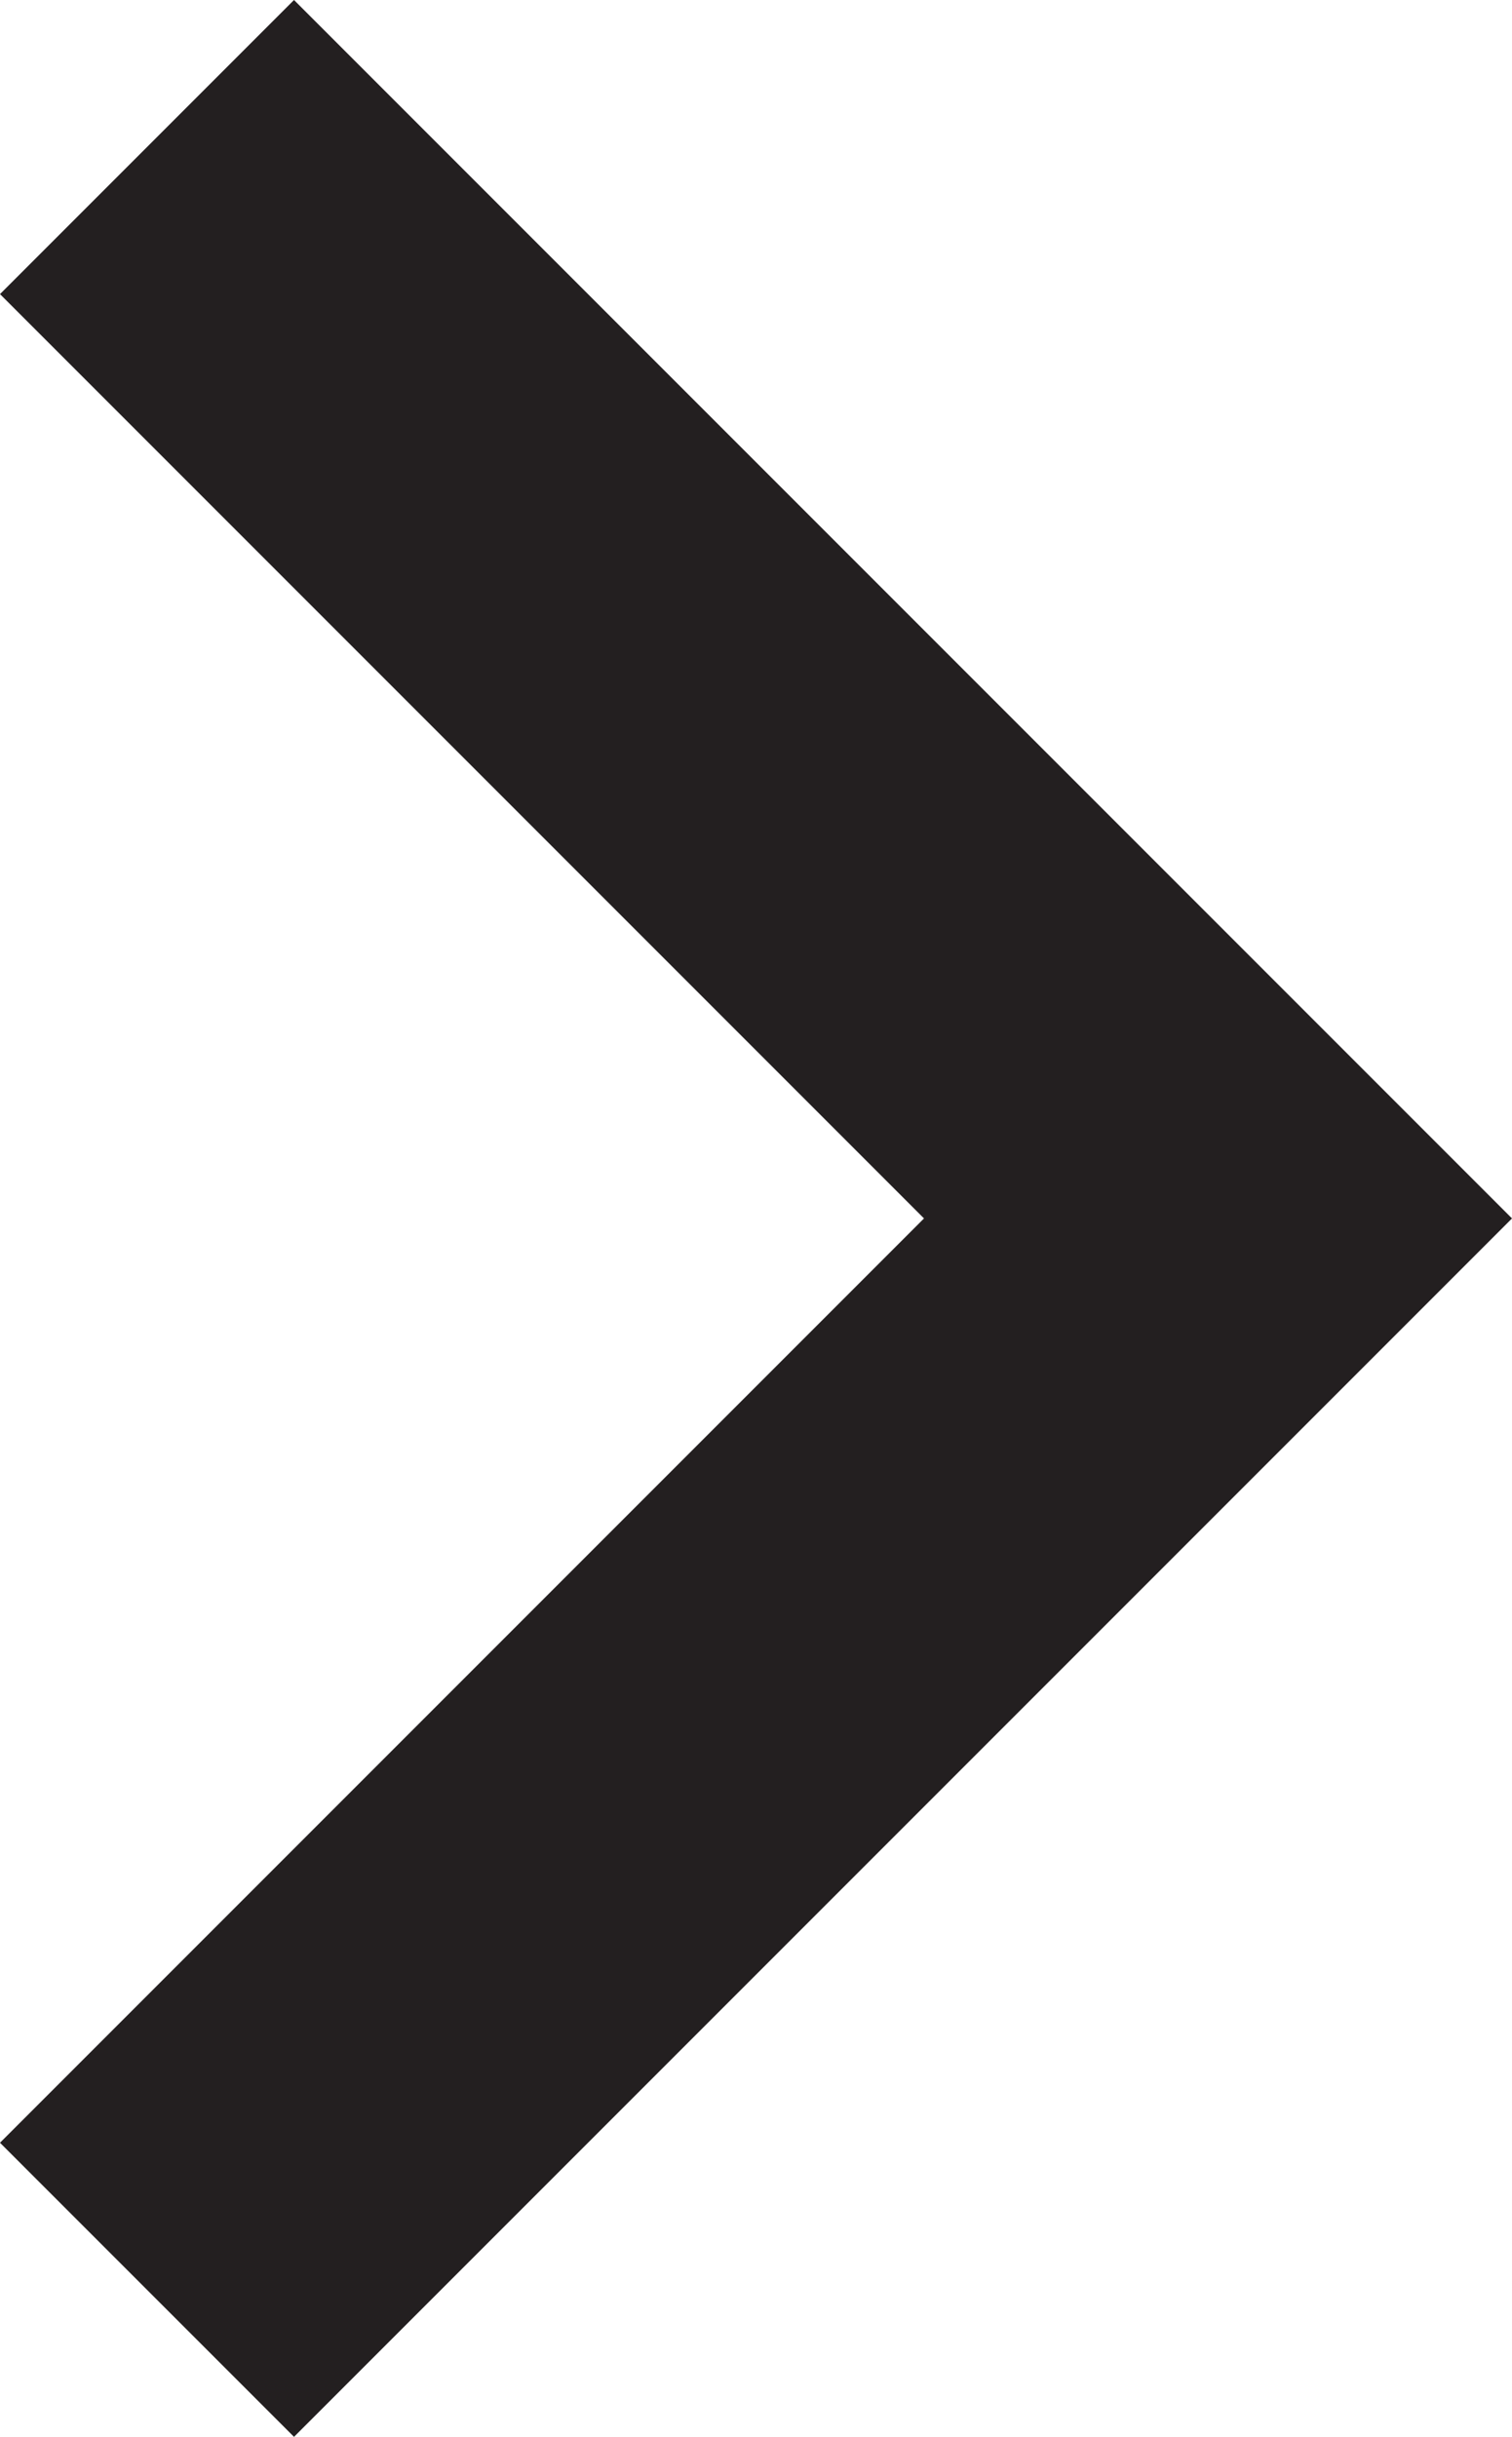 <?xml version="1.0" encoding="utf-8"?>
<!-- Generator: Adobe Illustrator 22.0.0, SVG Export Plug-In . SVG Version: 6.00 Build 0)  -->
<svg version="1.1" id="Layer_1" xmlns="http://www.w3.org/2000/svg" xmlns:xlink="http://www.w3.org/1999/xlink" x="0px" y="0px"
	 viewBox="0 0 10.8 17.4" style="enable-background:new 0 0 10.8 17.4;" xml:space="preserve">
<style type="text/css">
	.st0{fill:#231F20;}
</style>
<polygon class="st0" points="2.1,17.4 0,15.3 6.6,8.7 0,2.1 2.1,0 10.8,8.7 "/>
</svg>
